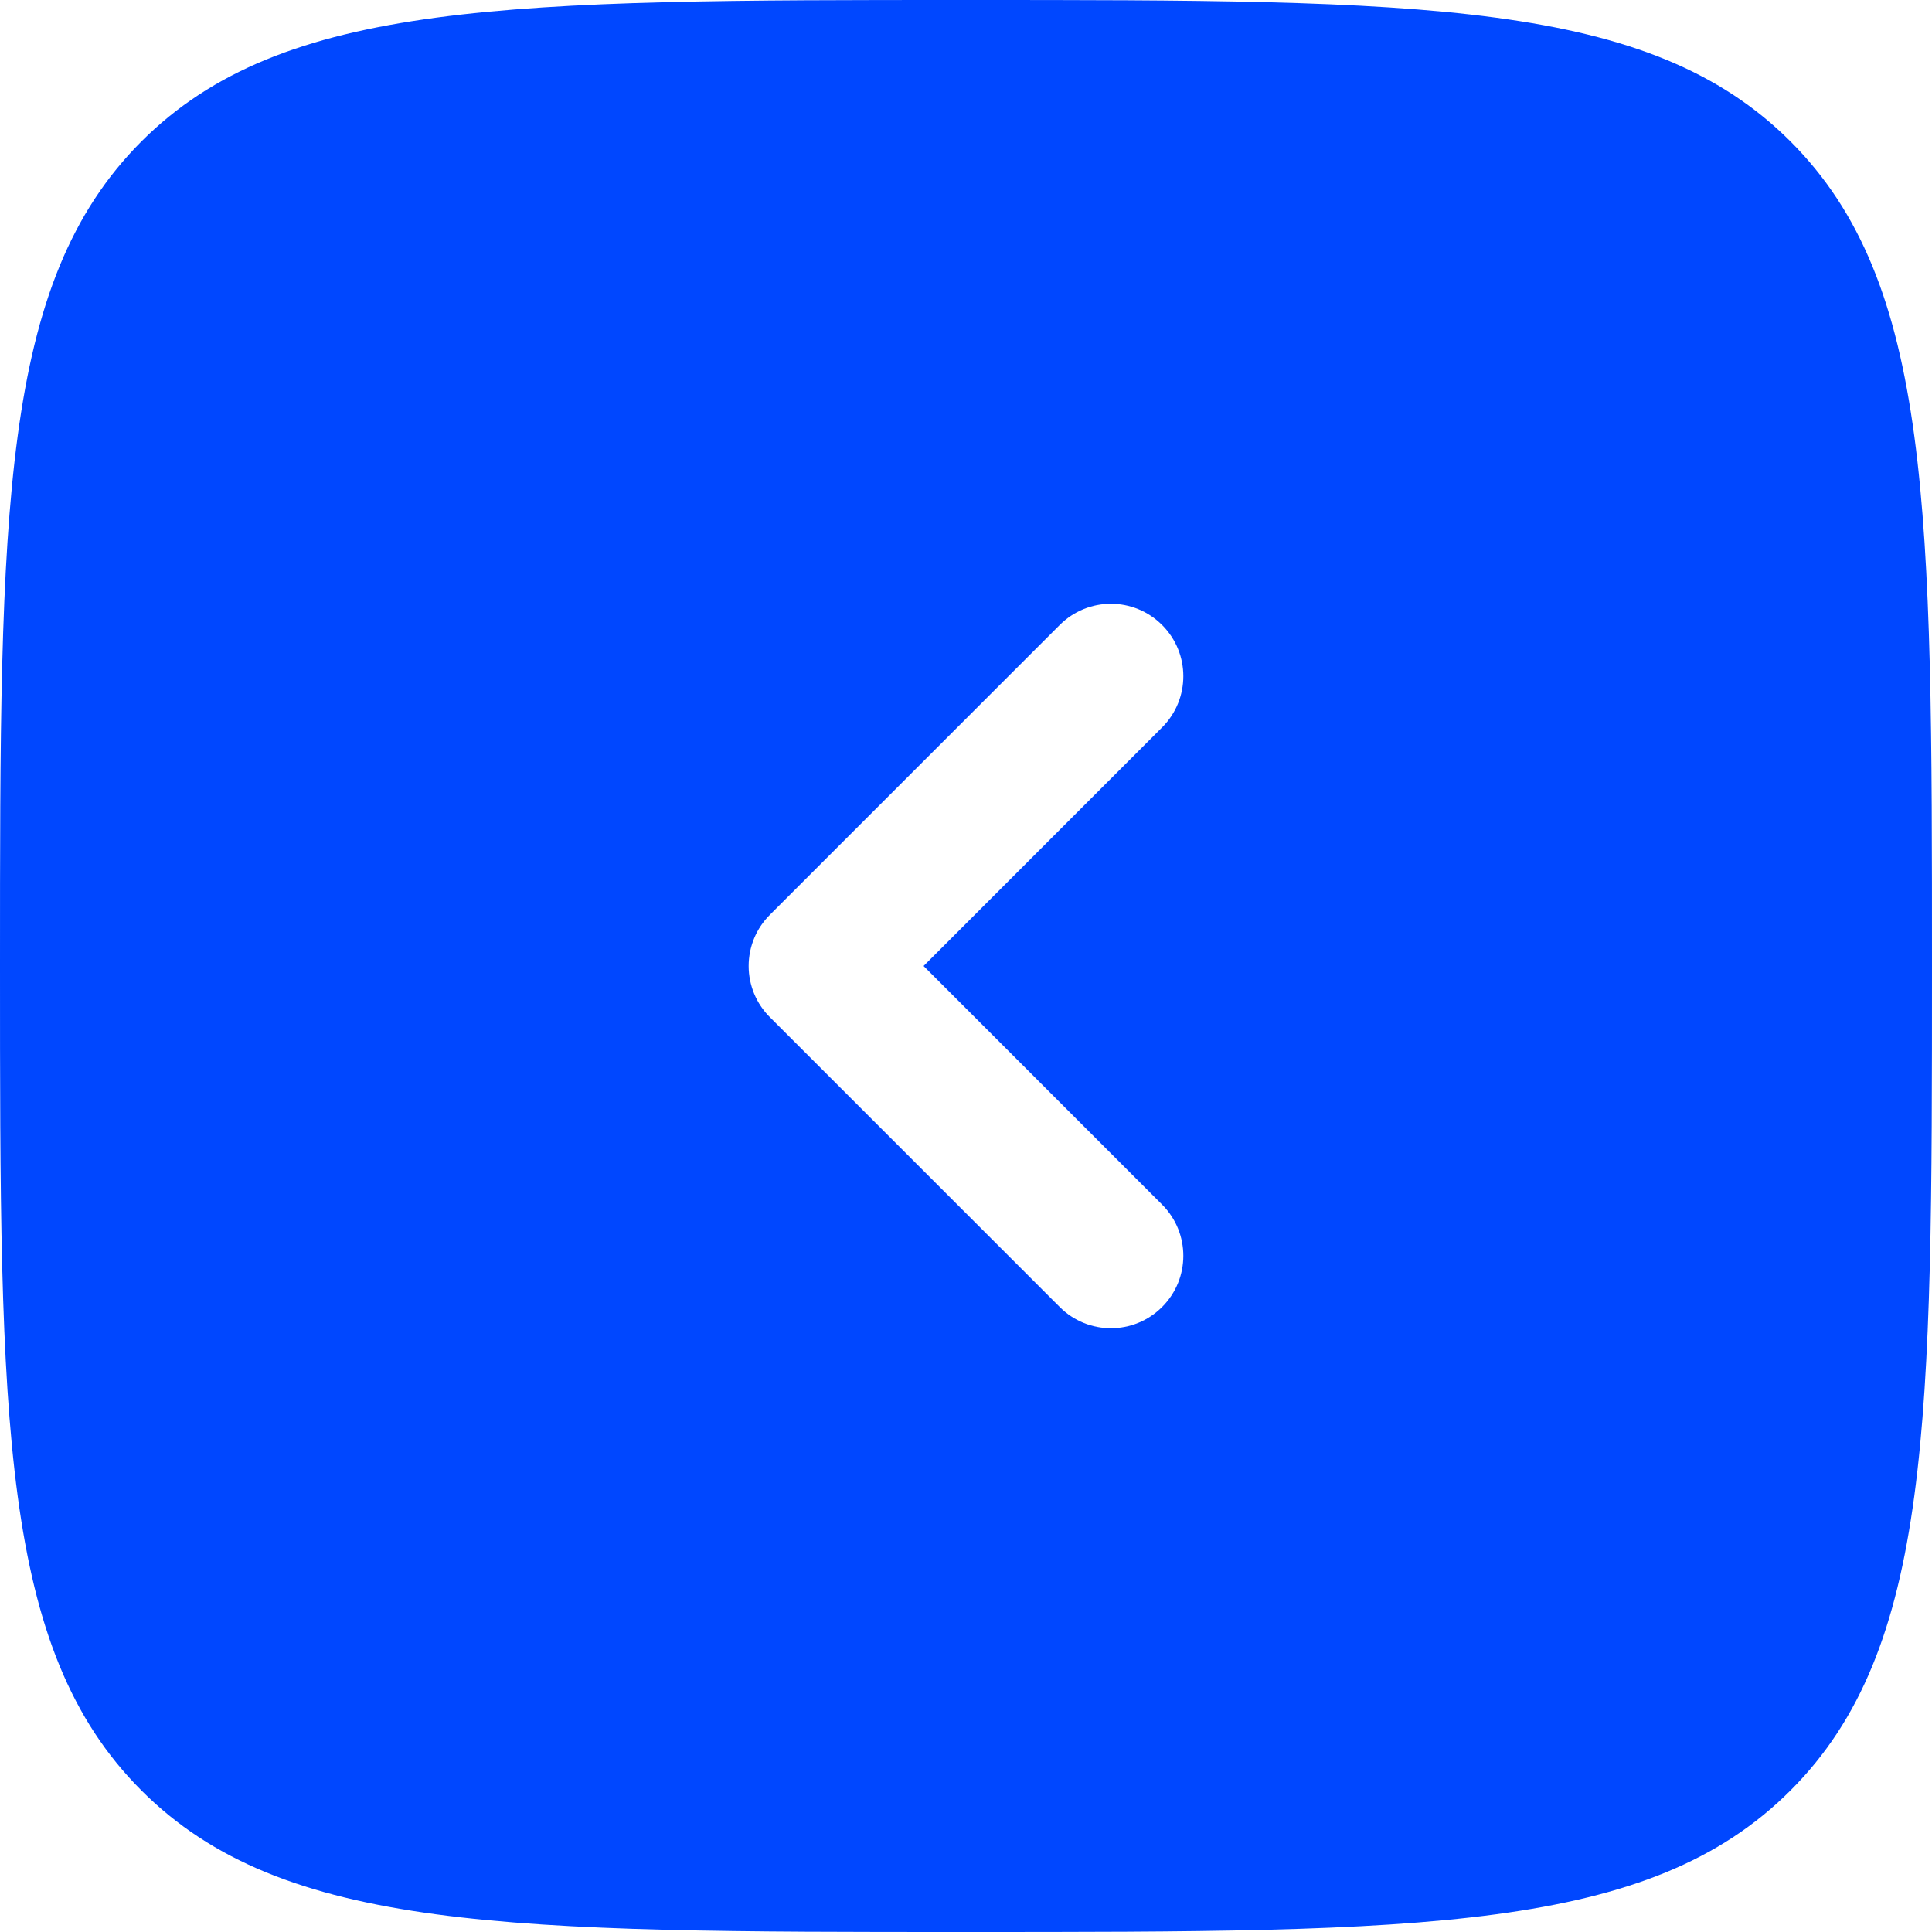<svg width="20" height="20" viewBox="0 0 20 20" fill="none" xmlns="http://www.w3.org/2000/svg">
<path id="Vector" fill-rule="evenodd" clip-rule="evenodd" d="M18.535 1.464C17.071 -1.19209e-07 14.714 0 10 0C5.286 0 2.929 -1.19209e-07 1.464 1.464C-1.19209e-07 2.929 0 5.286 0 10C0 14.714 -1.19209e-07 17.071 1.464 18.535C2.929 20 5.286 20 10 20C14.714 20 17.071 20 18.535 18.535C20 17.071 20 14.714 20 10C20 5.286 20 2.929 18.535 1.464ZM12.03 6.47C12.323 6.763 12.323 7.237 12.03 7.53L9.561 10L12.03 12.47C12.323 12.763 12.323 13.237 12.03 13.53C11.737 13.823 11.263 13.823 10.97 13.53L7.97 10.53C7.829 10.39 7.75 10.199 7.75 10C7.75 9.801 7.829 9.61 7.97 9.47L10.97 6.47C11.263 6.177 11.737 6.177 12.03 6.47Z" fill="#0047FF"/>
</svg>
